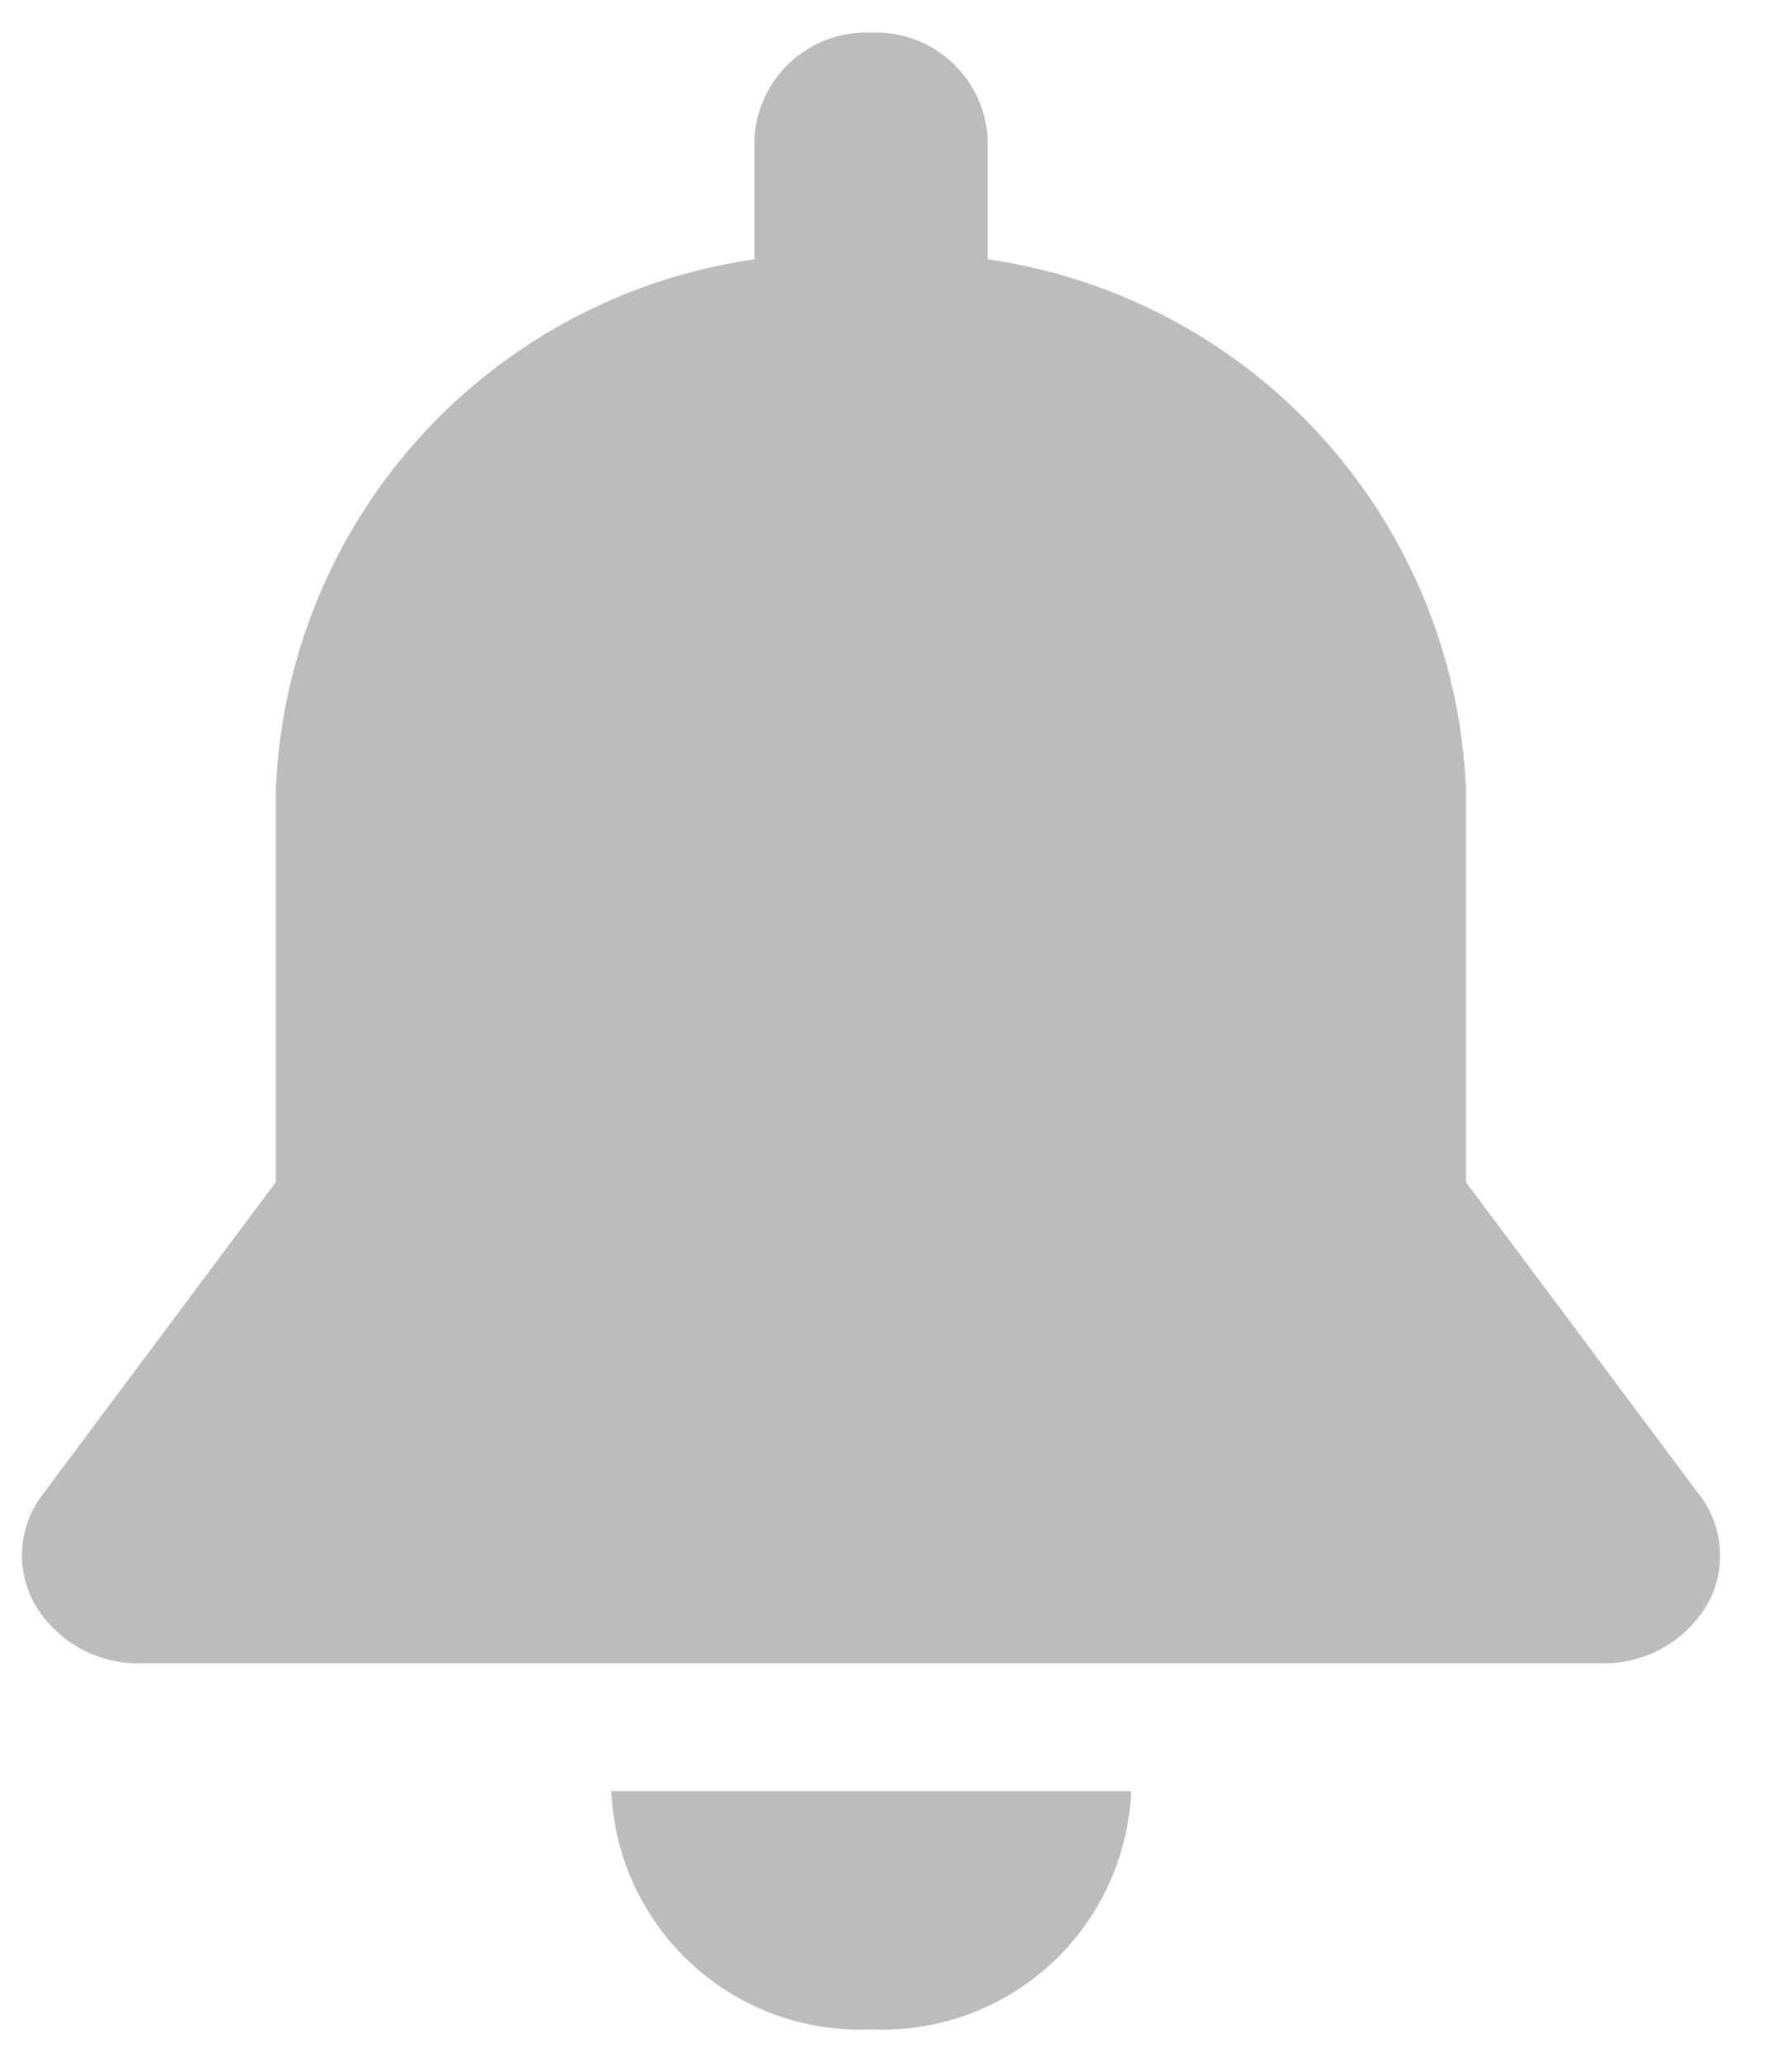 <svg xmlns="http://www.w3.org/2000/svg" width="20" height="23" viewBox="0 0 20 23">
<defs>
    <style>
      .cls-1 {
        fill: #bcbcbc;
        fill-rule: evenodd;
      }
    </style>
  </defs>
  <path id="Icon-Notification" class="cls-1" d="M6.824,19.978c0,0.006,0,.012,0,0.017a2.778,2.778,0,0,0,2.9,2.641,2.778,2.778,0,0,0,2.9-2.641c0-.006,0-0.012,0-0.017H6.824Zm12.145-3.3-2.607-3.491V8.83a6.229,6.229,0,0,0-5.339-5.938V1.552A1.249,1.249,0,0,0,9.72.364a1.249,1.249,0,0,0-1.3,1.187V2.893A6.229,6.229,0,0,0,3.078,8.83v4.356L0.471,16.677A1.111,1.111,0,0,0,.4,17.914a1.339,1.339,0,0,0,1.164.639H17.88a1.339,1.339,0,0,0,1.164-.639A1.111,1.111,0,0,0,18.969,16.677Z"/>
</svg>
